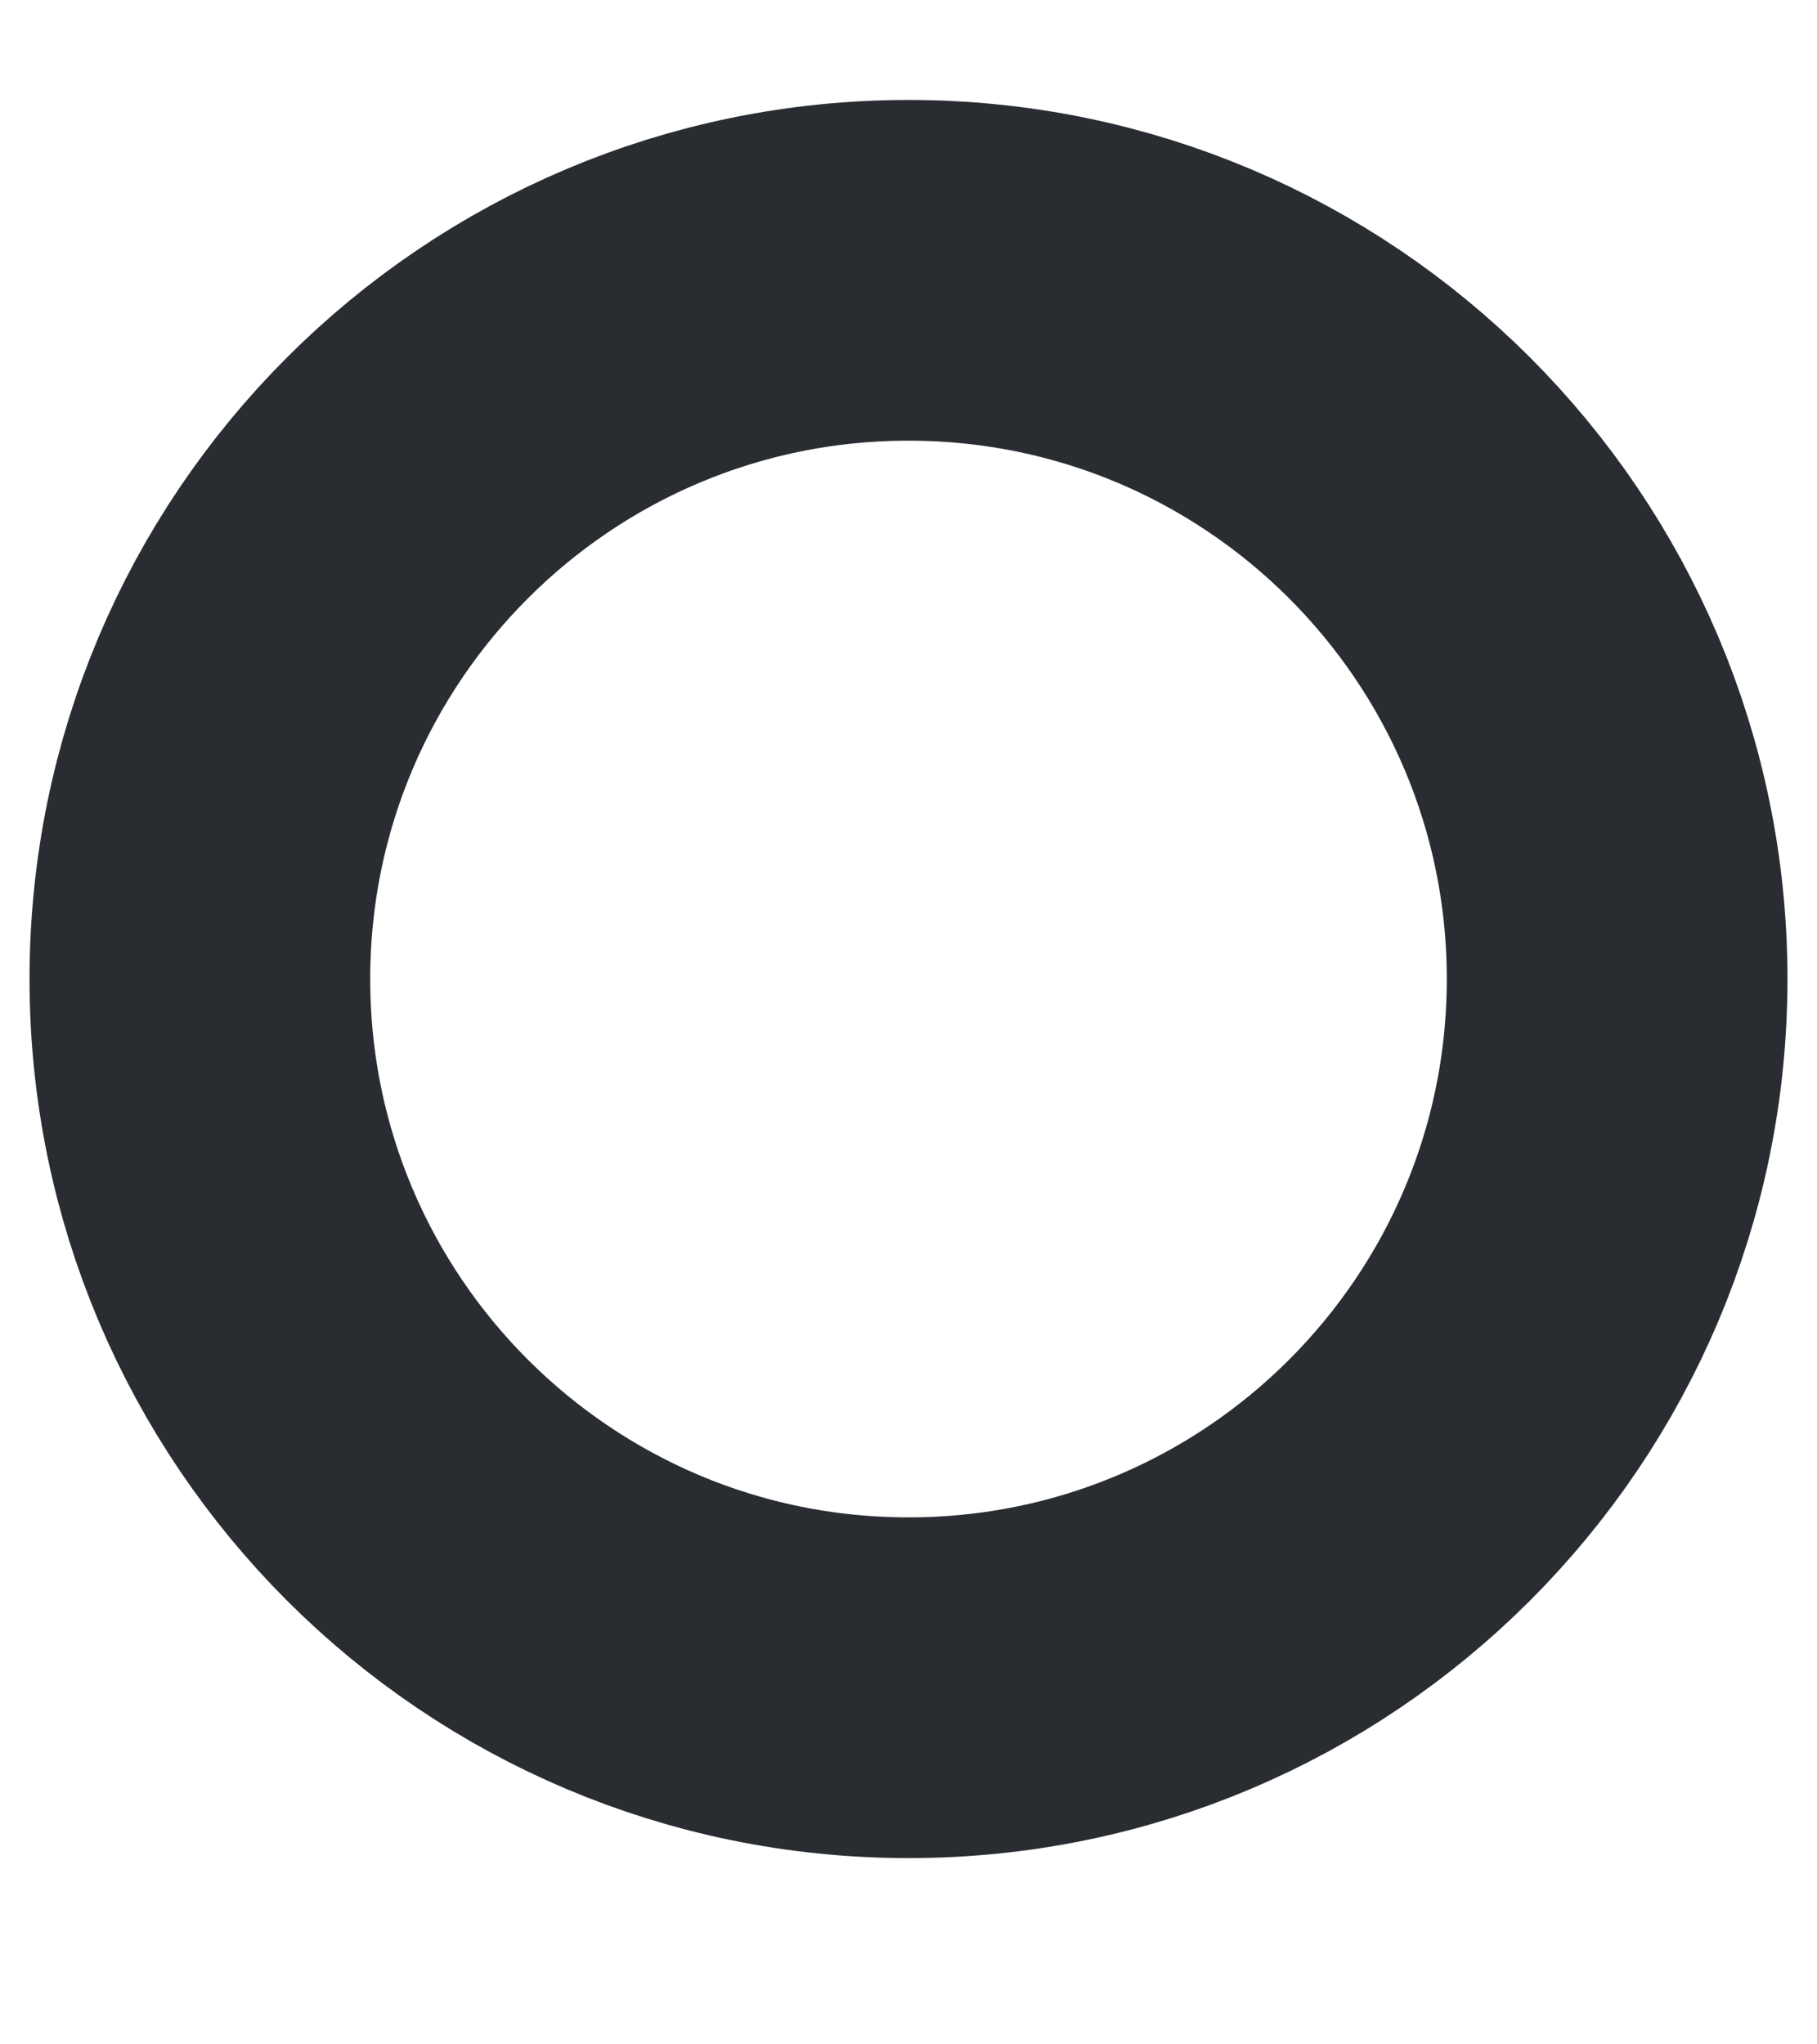 <svg width="8" height="9" viewBox="0 0 8 9" fill="none" xmlns="http://www.w3.org/2000/svg">
<path d="M4 7.43C5.723 7.43 7.12 6.033 7.12 4.31C7.12 2.587 5.723 1.19 4 1.19C2.277 1.19 0.88 2.587 0.88 4.31C0.88 6.033 2.277 7.43 4 7.43Z" stroke="#292D32" stroke-width="1.5"/>
</svg>
